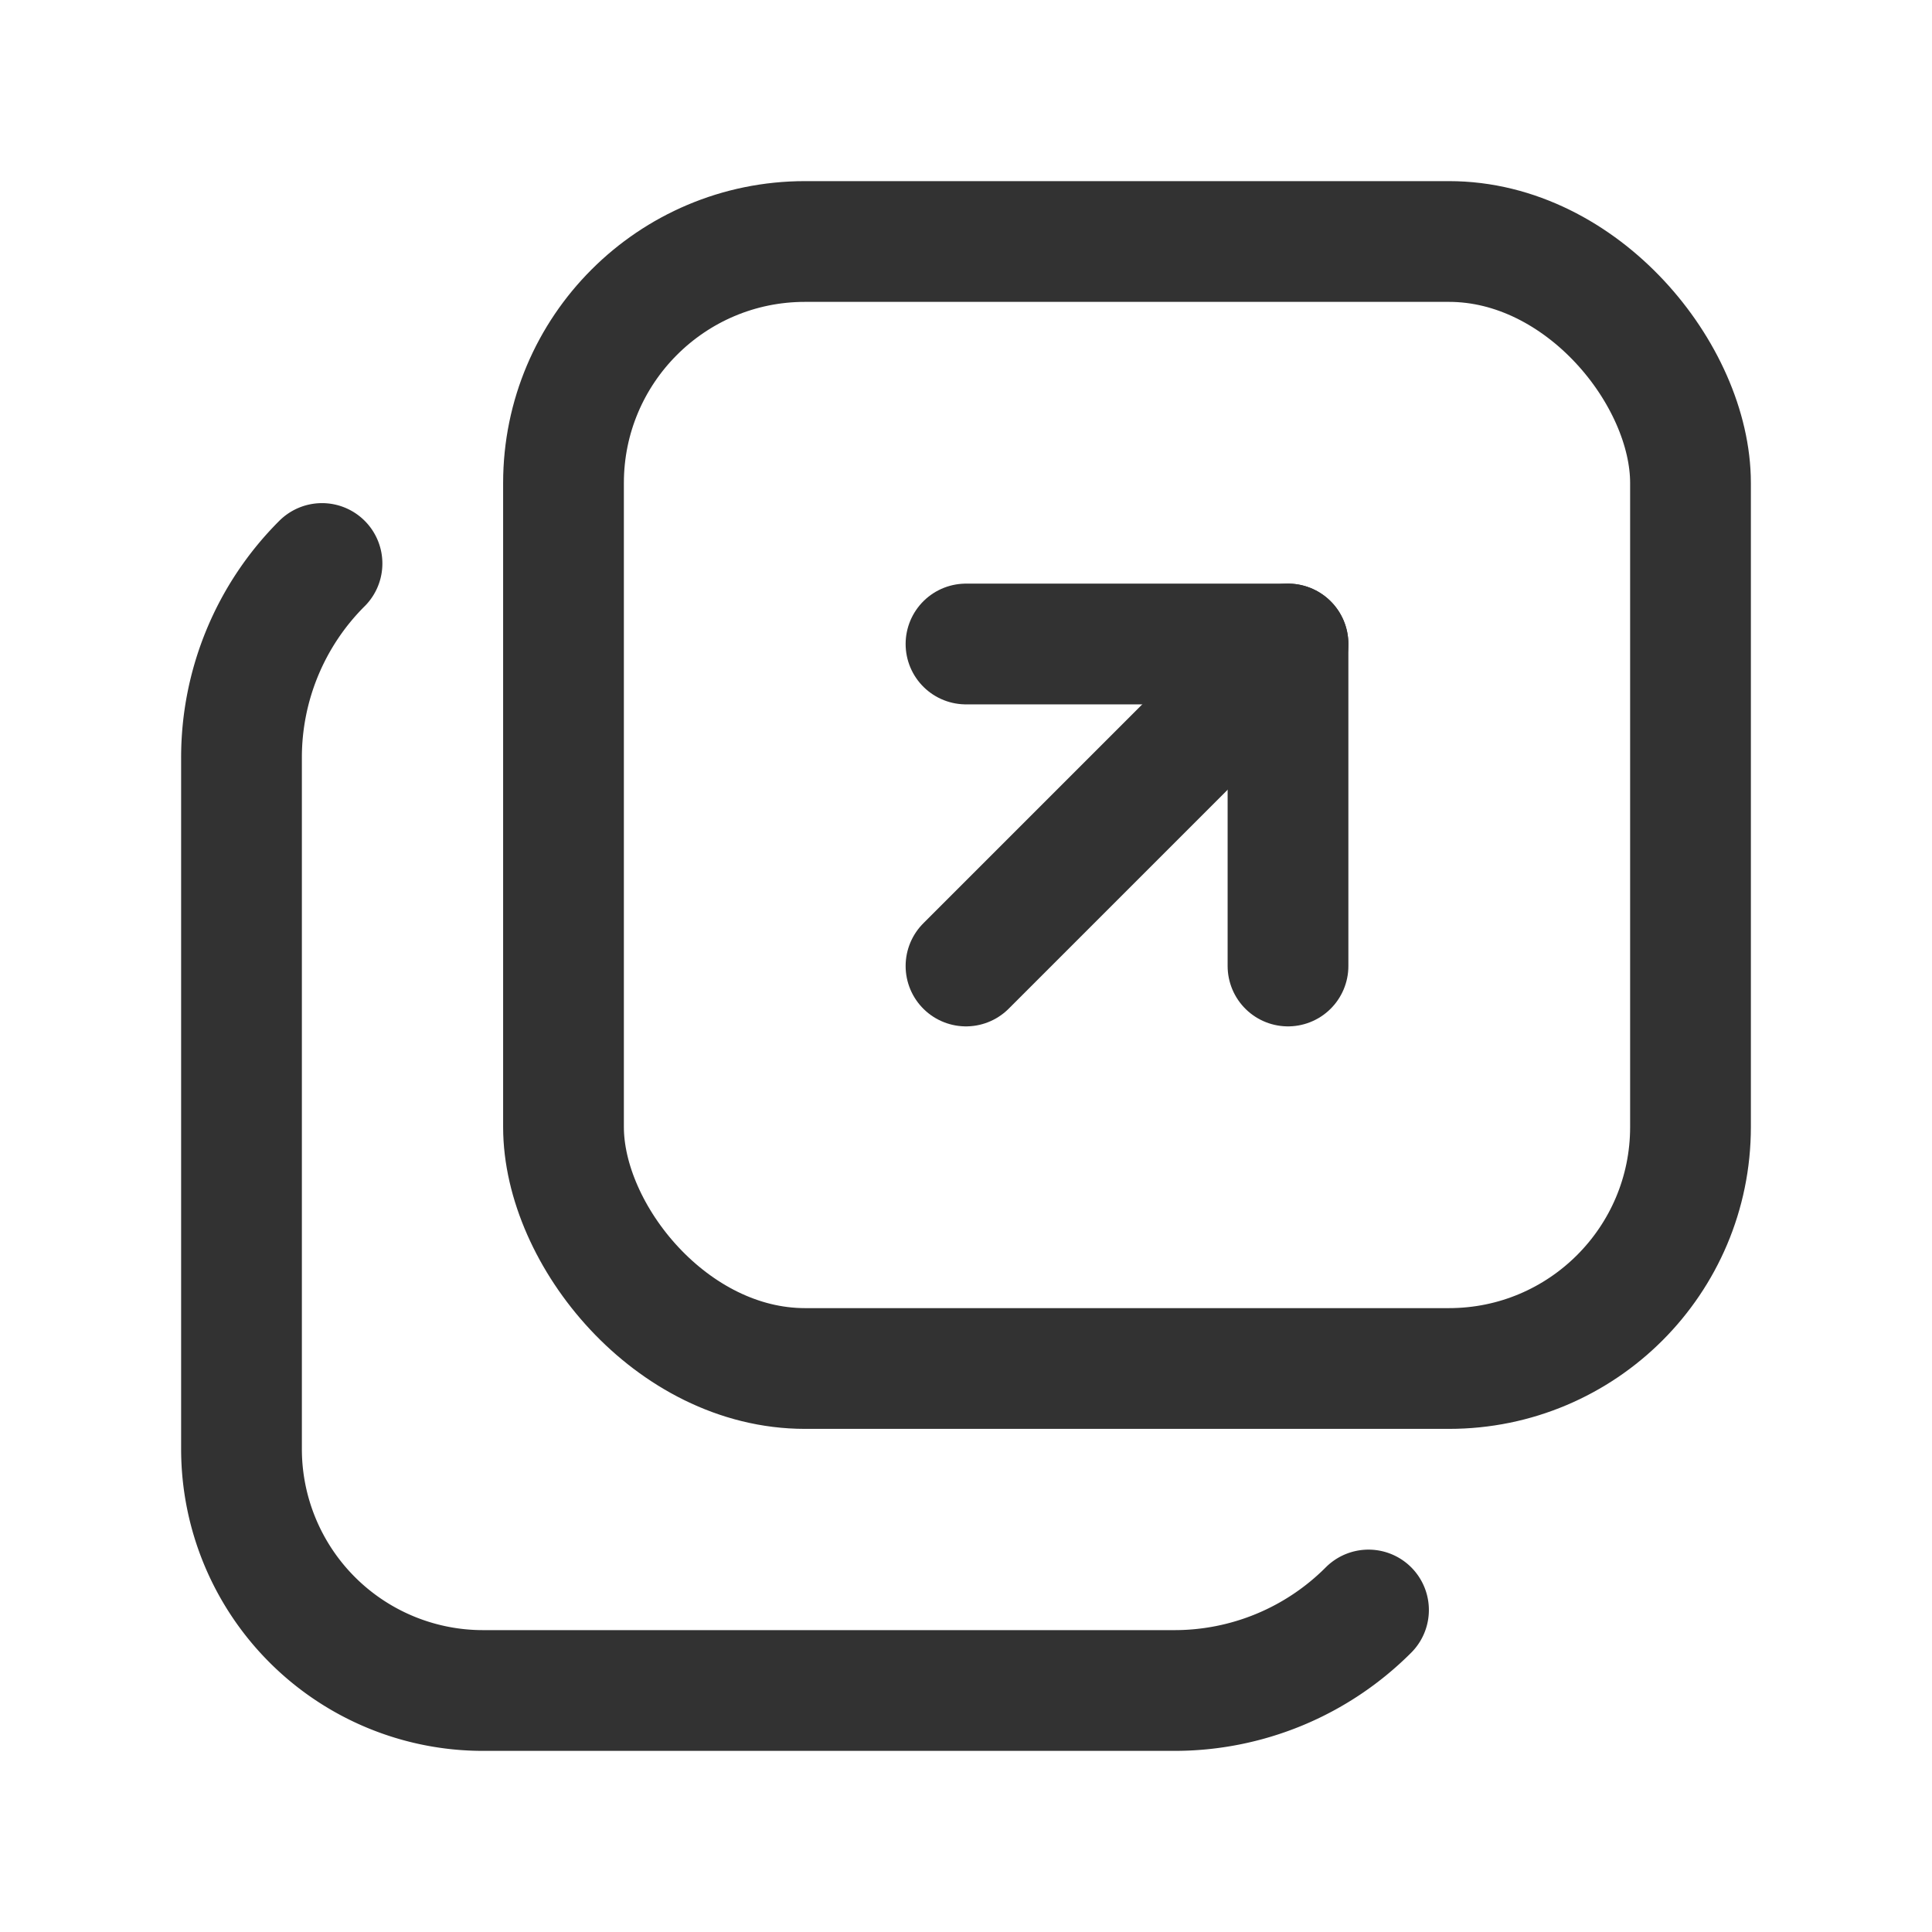 <svg xmlns="http://www.w3.org/2000/svg" viewBox="0 0 24 24"><rect x="7" y="3" width="14" height="14" rx="3" transform="translate(28 20) rotate(180)" stroke-width="1.5" stroke="#323232" stroke-linecap="round" stroke-linejoin="round" fill="none"/><path d="M17,20a3.403,3.403,0,0,1-2.414,1H6a3,3,0,0,1-3-3V9.414A3.403,3.403,0,0,1,4,7" fill="none" stroke="#323232" stroke-linecap="round" stroke-linejoin="round" stroke-width="1.5"/><line x1="12" y1="12" x2="16" y2="8" fill="none" stroke="#323232" stroke-linecap="round" stroke-linejoin="round" stroke-width="1.5"/><polyline points="12 8 16 8 16 12" fill="none" stroke="#323232" stroke-linecap="round" stroke-linejoin="round" stroke-width="1.5"/></svg>